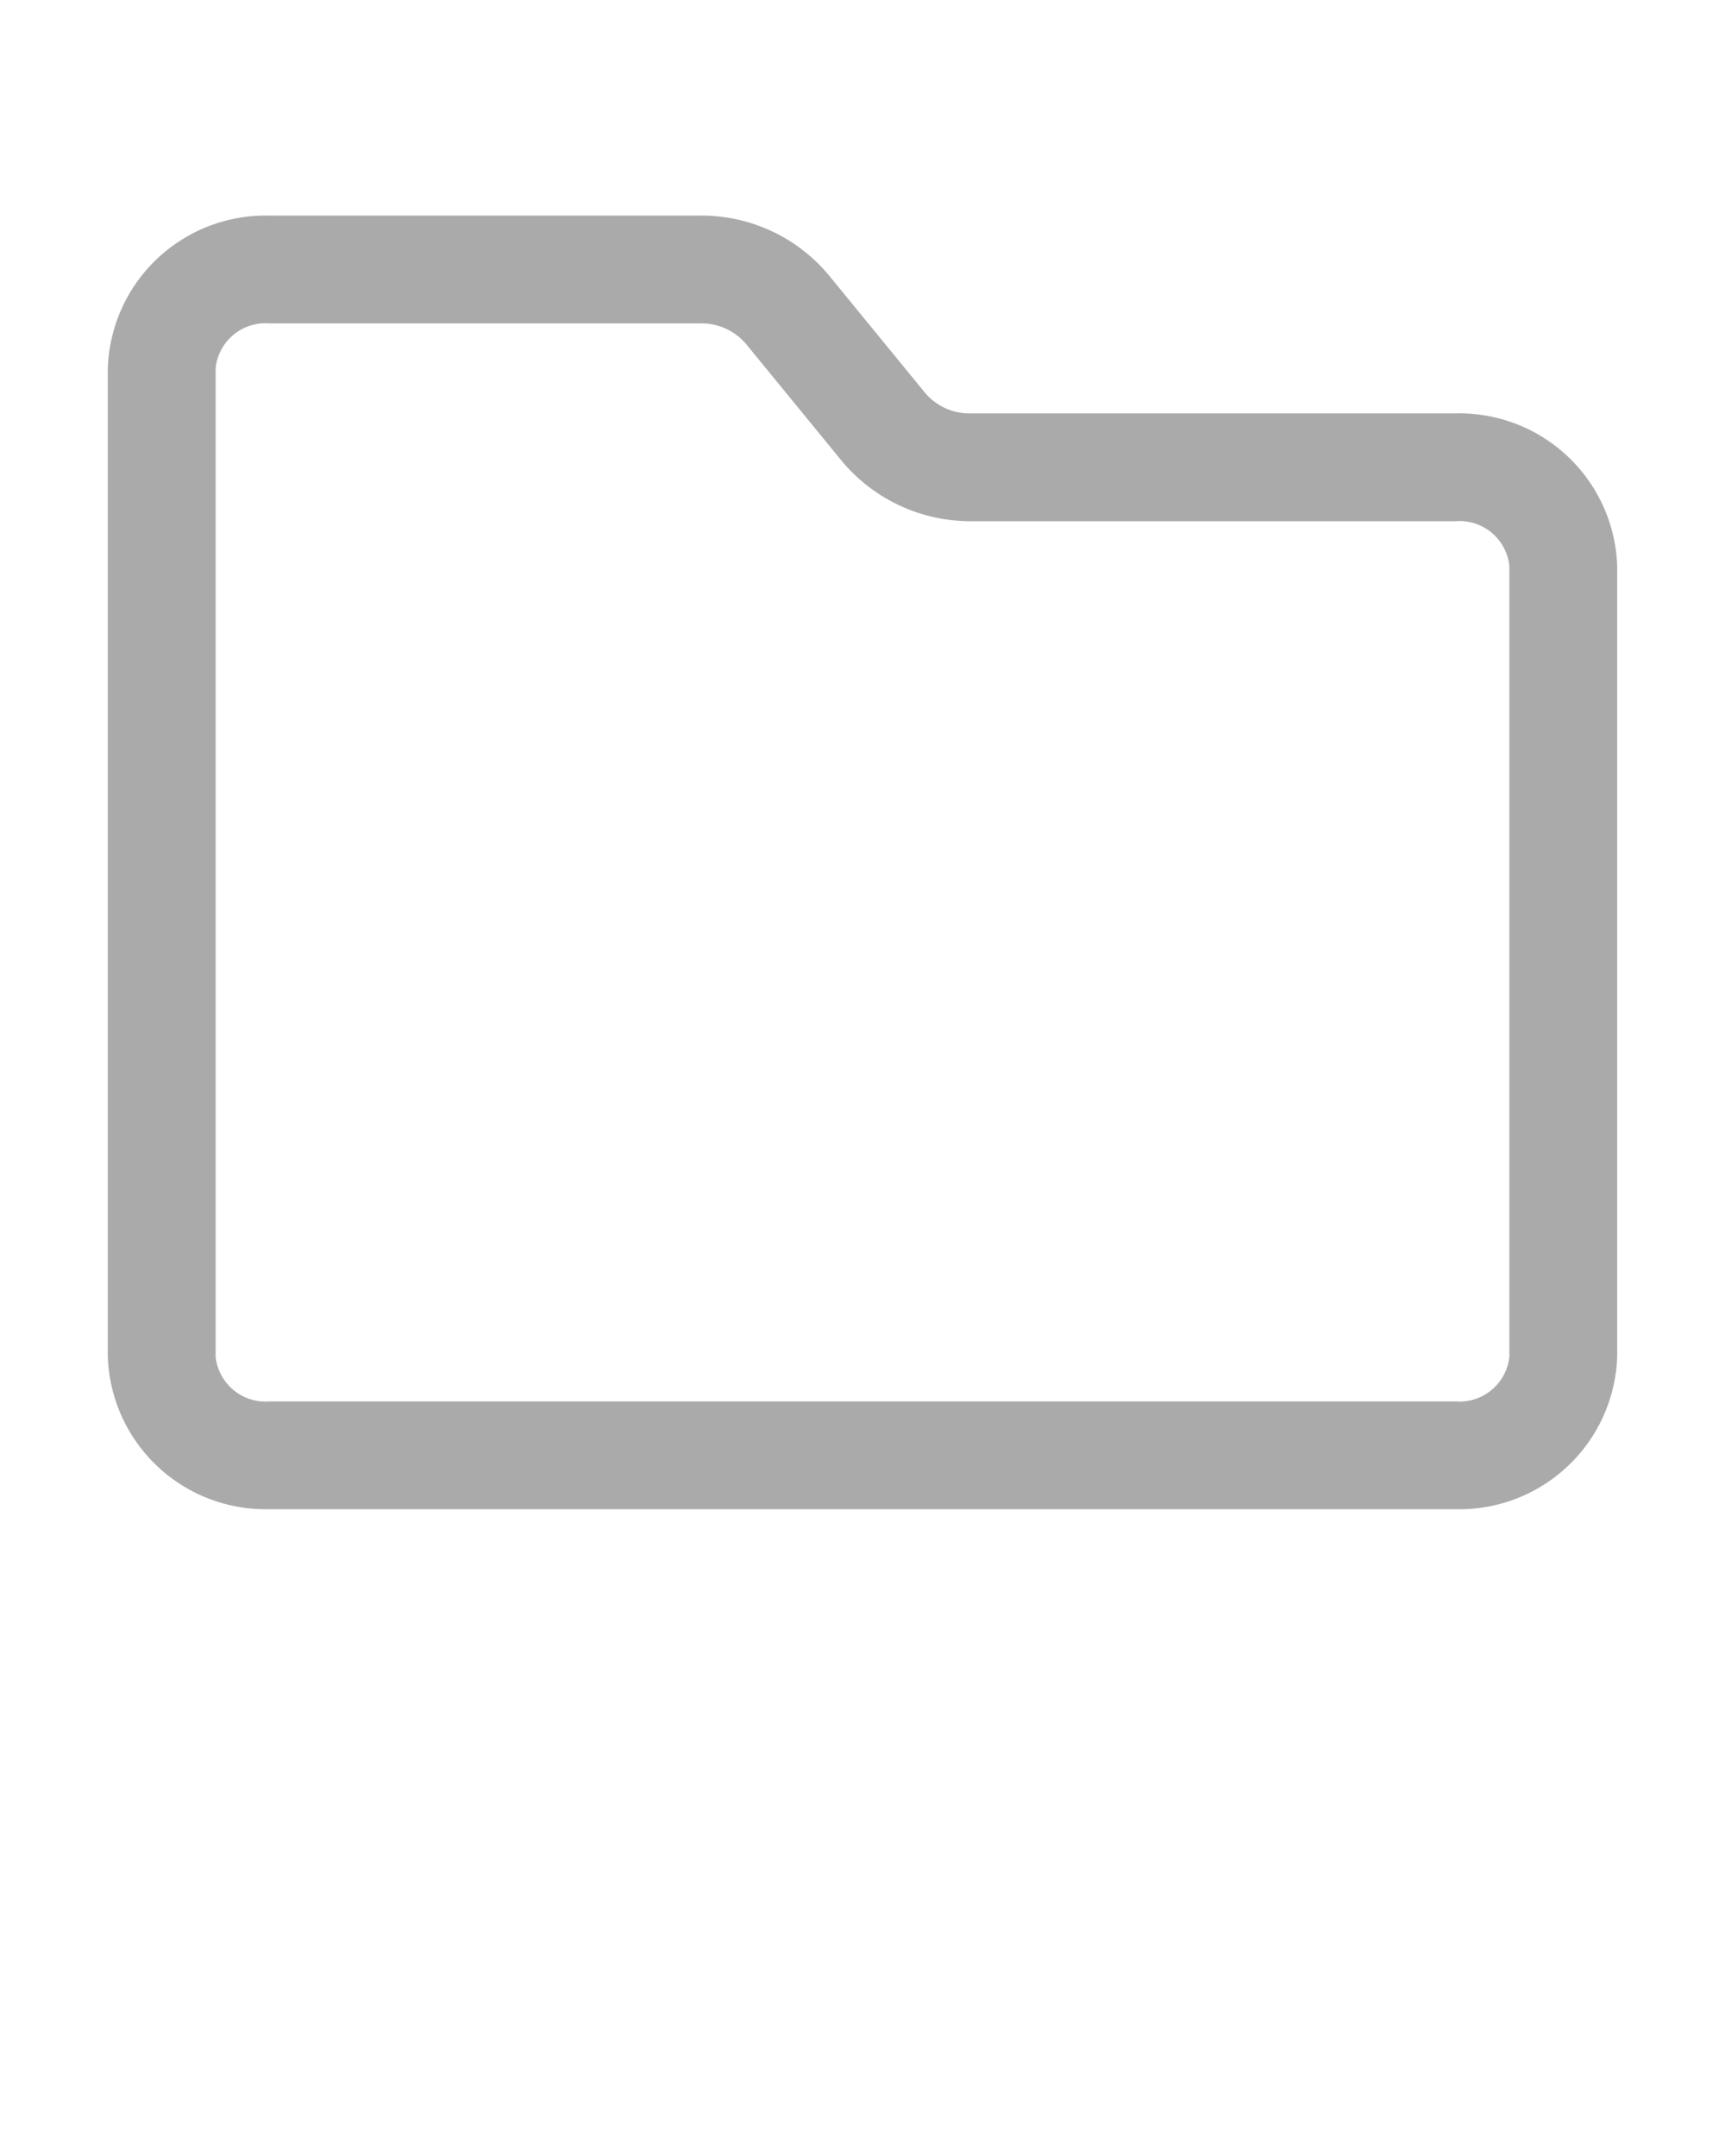 <svg xmlns="http://www.w3.org/2000/svg" viewBox="0 0 32 40" x="0px" y="0px">
    <g fill="#aaa">
        <path
            d="M27,7.67H18a1.08,1.08,0,0,1-.83-.37l-1.8-2.2A3.07,3.07,0,0,0,13,4H5A2.93,2.93,0,0,0,2,6.83V25.17A2.93,2.93,0,0,0,5,28H27a2.93,2.93,0,0,0,3-2.83V10.5A2.93,2.93,0,0,0,27,7.67Zm1,17.5A.93.93,0,0,1,27,26H5a.93.93,0,0,1-1-.83V6.83A.93.93,0,0,1,5,6h8a1.08,1.08,0,0,1,.83.37l1.8,2.2A3.11,3.11,0,0,0,18,9.67h9a.93.93,0,0,1,1,.83Z"
        />
    </g>
</svg>